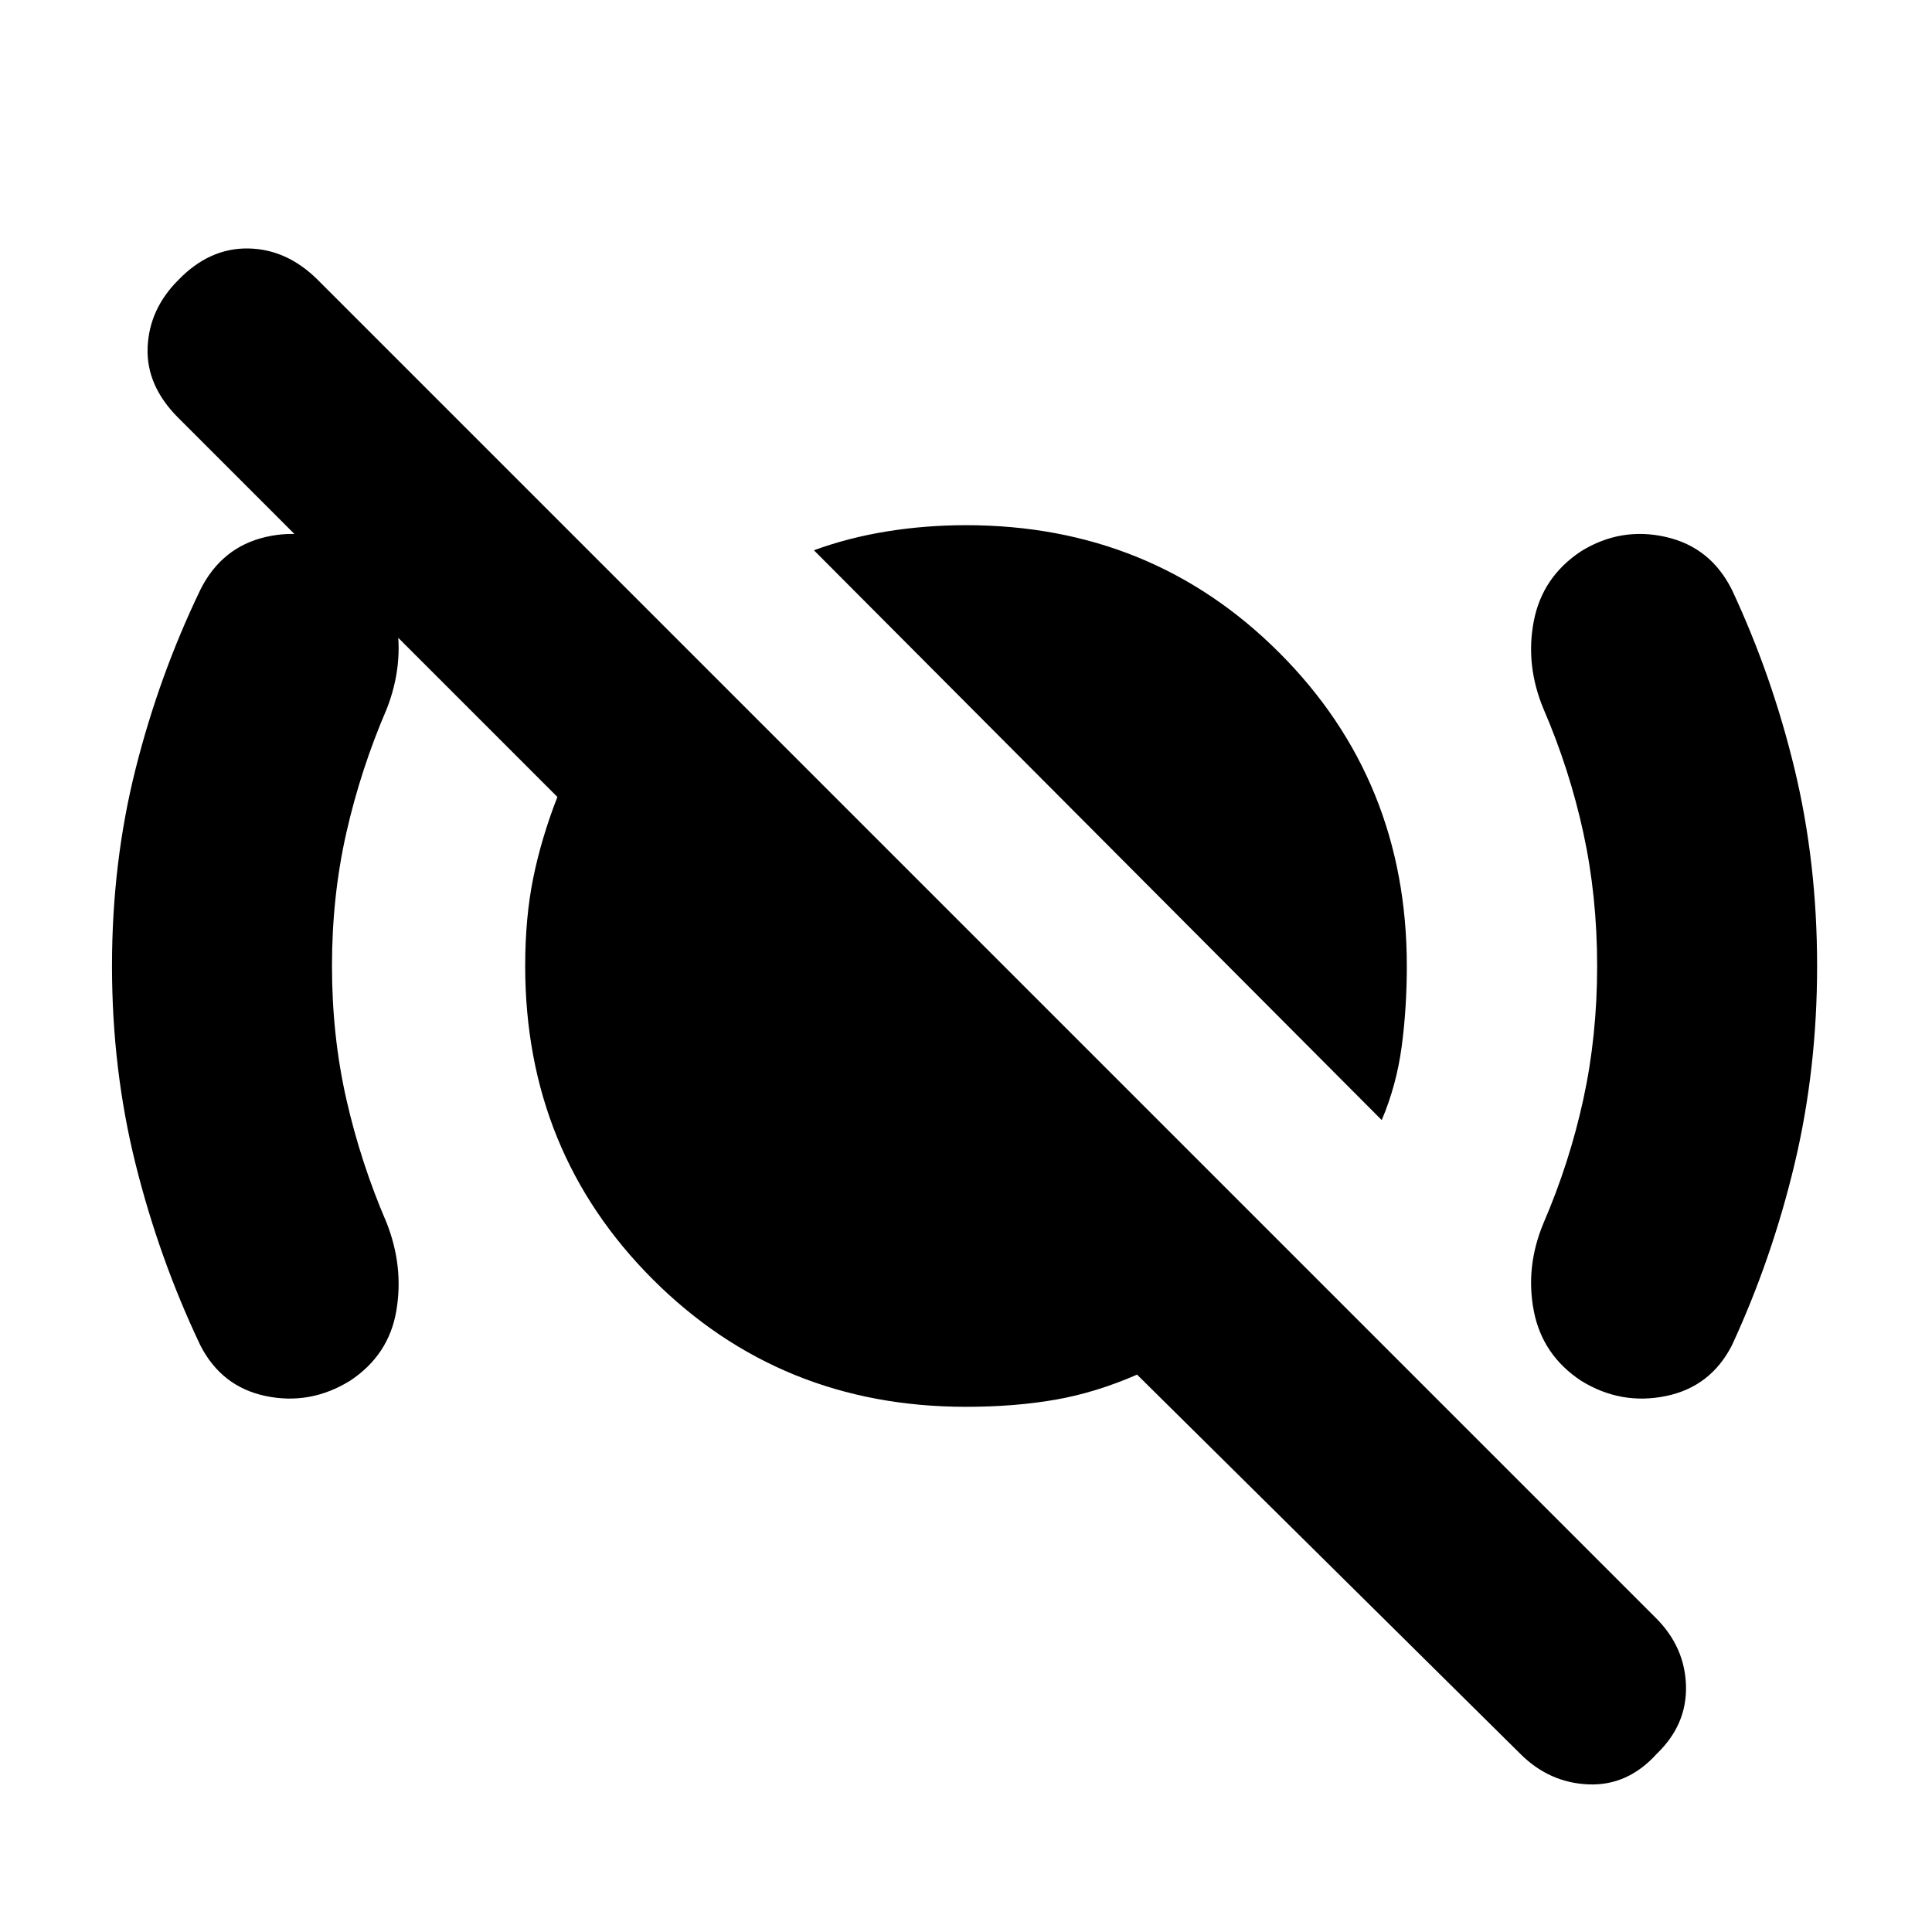 <svg xmlns="http://www.w3.org/2000/svg" height="20" viewBox="0 -960 960 960" width="20"><path d="M686.57-403.44 404.44-686.57q17.17-6.3 36.34-9.39 19.18-3.08 39.22-3.08 92.3 0 155.67 63.37Q699.04-572.3 699.04-480q0 21.04-2.58 40.22-2.59 19.17-9.89 36.34Zm68.82 314.87L565-276.96q-20.57 9-40.78 12.5-20.22 3.5-44.22 3.5-92.3 0-155.67-63.37Q260.96-387.7 260.96-480q0-24 4-43.72 4-19.71 12-40.28L88.57-752.39q-16-16-15.22-35 .78-19 15.22-33.44 15.43-16 34.71-15.71 19.29.28 34.72 15.71L822.83-156q14.43 14.43 14.93 33.72.5 19.28-14.5 33.71-14.43 16-33.93 15.22-19.5-.78-33.94-15.22ZM164.96-480q0 34.74 7.15 66.26 7.15 31.52 20.02 61.39 8.57 21.83 4.78 43.81-3.78 21.97-23.04 34.67-19.7 12.13-41.74 7.57-22.04-4.57-32.61-25.27-20.43-43-32.15-90-11.72-47-11.72-98.43 0-51.43 11.72-97.93 11.72-46.5 32.15-88.94 10.57-21.26 32.61-26.33 22.04-5.06 41.74 7.07 19.26 12.7 23.04 34.67 3.79 21.98-4.78 43.81-12.87 29.87-20.02 61.39T164.96-480Zm628.65 0q0-34.74-6.87-66.26-6.87-31.52-19.74-61.39-9.13-21.83-4.85-43.81 4.28-21.97 23.55-34.67 19.69-12.13 42.02-7.07 22.32 5.07 32.89 26.33 19.87 42.44 31.09 88.94 11.21 46.5 11.21 97.93 0 51.43-11.21 98.43-11.22 47-31.09 90-10.57 20.7-32.89 25.27-22.33 4.56-42.02-7.57-19.27-12.7-23.55-34.67-4.28-21.98 4.85-43.81 12.87-29.87 19.74-61.39 6.87-31.52 6.87-66.26Z"/></svg>